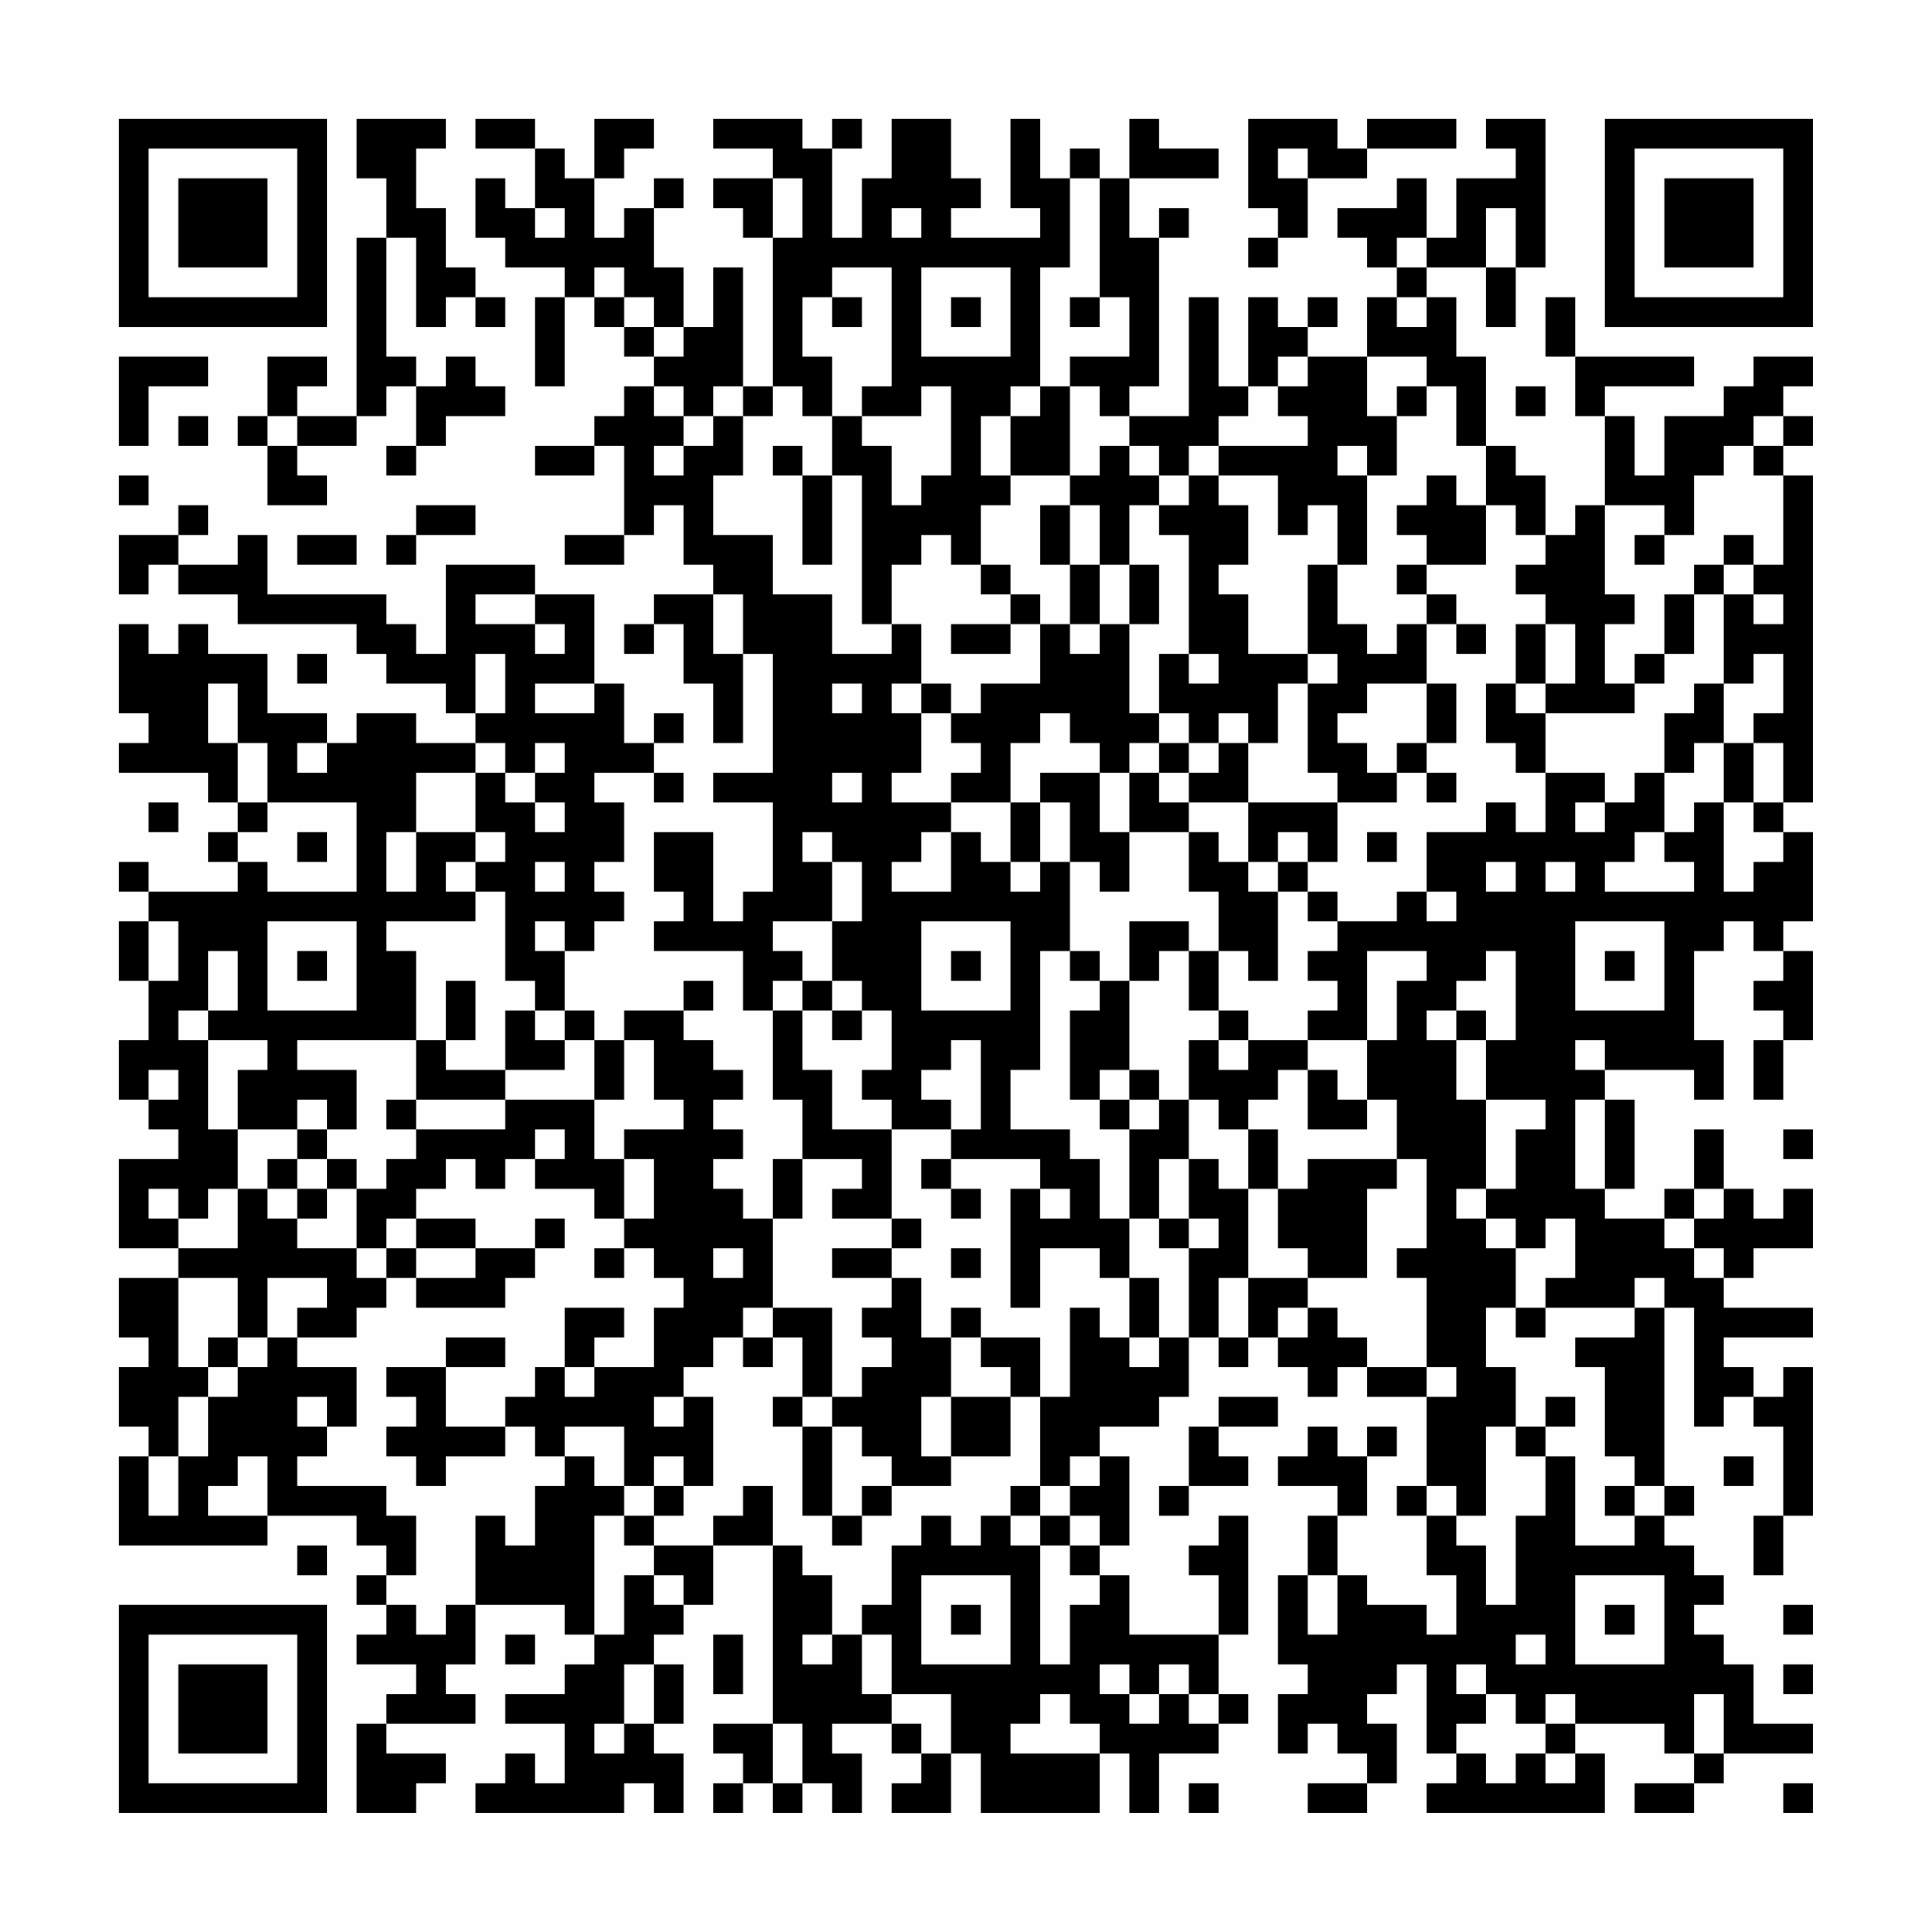 <?xml version="1.0" encoding="UTF-8"?>
<svg xmlns="http://www.w3.org/2000/svg" version="1.1" width="300" height="300" viewBox="0 0 300 300"><rect x="0" y="0" width="300" height="300" fill="#fefefe"/><g transform="scale(4.615)"><g transform="translate(4,4)"><path fill-rule="evenodd" d="M8 0L8 2L9 2L9 4L8 4L8 10L6 10L6 9L7 9L7 8L5 8L5 10L4 10L4 11L5 11L5 13L7 13L7 12L6 12L6 11L8 11L8 10L9 10L9 9L10 9L10 11L9 11L9 12L10 12L10 11L11 11L11 10L13 10L13 9L12 9L12 8L11 8L11 9L10 9L10 8L9 8L9 4L10 4L10 7L11 7L11 6L12 6L12 7L13 7L13 6L12 6L12 5L11 5L11 3L10 3L10 1L11 1L11 0ZM12 0L12 1L14 1L14 3L13 3L13 2L12 2L12 4L13 4L13 5L15 5L15 6L14 6L14 9L15 9L15 6L16 6L16 7L17 7L17 8L18 8L18 9L17 9L17 10L16 10L16 11L14 11L14 12L16 12L16 11L17 11L17 14L15 14L15 15L17 15L17 14L18 14L18 13L19 13L19 15L20 15L20 16L18 16L18 17L17 17L17 18L18 18L18 17L19 17L19 19L20 19L20 21L21 21L21 18L22 18L22 22L20 22L20 23L22 23L22 26L21 26L21 27L20 27L20 24L18 24L18 26L19 26L19 27L18 27L18 28L21 28L21 30L22 30L22 33L23 33L23 35L22 35L22 37L21 37L21 36L20 36L20 35L21 35L21 34L20 34L20 33L21 33L21 32L20 32L20 31L19 31L19 30L20 30L20 29L19 29L19 30L17 30L17 31L16 31L16 30L15 30L15 28L16 28L16 27L17 27L17 26L16 26L16 25L17 25L17 23L16 23L16 22L18 22L18 23L19 23L19 22L18 22L18 21L19 21L19 20L18 20L18 21L17 21L17 19L16 19L16 16L14 16L14 15L11 15L11 18L10 18L10 17L9 17L9 16L5 16L5 14L4 14L4 15L2 15L2 14L3 14L3 13L2 13L2 14L0 14L0 16L1 16L1 15L2 15L2 16L4 16L4 17L8 17L8 18L9 18L9 19L11 19L11 20L12 20L12 21L10 21L10 20L8 20L8 21L7 21L7 20L5 20L5 18L3 18L3 17L2 17L2 18L1 18L1 17L0 17L0 20L1 20L1 21L0 21L0 22L3 22L3 23L4 23L4 24L3 24L3 25L4 25L4 26L1 26L1 25L0 25L0 26L1 26L1 27L0 27L0 29L1 29L1 31L0 31L0 33L1 33L1 34L2 34L2 35L0 35L0 38L2 38L2 39L0 39L0 41L1 41L1 42L0 42L0 44L1 44L1 45L0 45L0 48L5 48L5 47L8 47L8 48L9 48L9 49L8 49L8 50L9 50L9 51L8 51L8 52L10 52L10 53L9 53L9 54L8 54L8 57L10 57L10 56L11 56L11 55L9 55L9 54L12 54L12 53L11 53L11 52L12 52L12 50L15 50L15 51L16 51L16 52L15 52L15 53L13 53L13 54L15 54L15 56L14 56L14 55L13 55L13 56L12 56L12 57L17 57L17 56L18 56L18 57L19 57L19 55L18 55L18 54L19 54L19 52L18 52L18 51L19 51L19 50L20 50L20 48L22 48L22 54L20 54L20 55L21 55L21 56L20 56L20 57L21 57L21 56L22 56L22 57L23 57L23 56L24 56L24 57L25 57L25 55L24 55L24 54L26 54L26 55L27 55L27 56L26 56L26 57L28 57L28 55L29 55L29 57L33 57L33 55L34 55L34 57L35 57L35 55L37 55L37 54L38 54L38 53L37 53L37 51L38 51L38 47L37 47L37 48L36 48L36 49L37 49L37 51L34 51L34 49L33 49L33 48L34 48L34 45L33 45L33 44L35 44L35 43L36 43L36 41L37 41L37 42L38 42L38 41L39 41L39 42L40 42L40 43L41 43L41 42L42 42L42 43L44 43L44 46L43 46L43 47L44 47L44 49L45 49L45 51L44 51L44 50L42 50L42 49L41 49L41 47L42 47L42 45L43 45L43 44L42 44L42 45L41 45L41 44L40 44L40 45L39 45L39 46L41 46L41 47L40 47L40 49L39 49L39 52L40 52L40 53L39 53L39 55L40 55L40 54L41 54L41 55L42 55L42 56L40 56L40 57L42 57L42 56L43 56L43 54L42 54L42 53L43 53L43 52L44 52L44 55L45 55L45 56L44 56L44 57L50 57L50 55L49 55L49 54L52 54L52 55L53 55L53 56L51 56L51 57L53 57L53 56L54 56L54 55L57 55L57 54L55 54L55 52L54 52L54 51L53 51L53 50L54 50L54 49L53 49L53 48L52 48L52 47L53 47L53 46L52 46L52 40L53 40L53 44L54 44L54 43L55 43L55 44L56 44L56 47L55 47L55 49L56 49L56 47L57 47L57 42L56 42L56 43L55 43L55 42L54 42L54 41L57 41L57 40L54 40L54 39L55 39L55 38L57 38L57 36L56 36L56 37L55 37L55 36L54 36L54 34L53 34L53 36L52 36L52 37L50 37L50 36L51 36L51 33L50 33L50 32L53 32L53 33L54 33L54 31L53 31L53 28L54 28L54 27L55 27L55 28L56 28L56 29L55 29L55 30L56 30L56 31L55 31L55 33L56 33L56 31L57 31L57 28L56 28L56 27L57 27L57 24L56 24L56 23L57 23L57 12L56 12L56 11L57 11L57 10L56 10L56 9L57 9L57 8L55 8L55 9L54 9L54 10L52 10L52 12L51 12L51 10L50 10L50 9L53 9L53 8L49 8L49 6L48 6L48 8L49 8L49 10L50 10L50 13L49 13L49 14L48 14L48 12L47 12L47 11L46 11L46 8L45 8L45 6L44 6L44 5L46 5L46 7L47 7L47 5L48 5L48 0L46 0L46 1L47 1L47 2L45 2L45 4L44 4L44 2L43 2L43 3L41 3L41 4L42 4L42 5L43 5L43 6L42 6L42 8L40 8L40 7L41 7L41 6L40 6L40 7L39 7L39 6L38 6L38 9L37 9L37 6L36 6L36 10L34 10L34 9L35 9L35 4L36 4L36 3L35 3L35 4L34 4L34 2L37 2L37 1L35 1L35 0L34 0L34 2L33 2L33 1L32 1L32 2L31 2L31 0L30 0L30 3L31 3L31 4L28 4L28 3L29 3L29 2L28 2L28 0L26 0L26 2L25 2L25 4L24 4L24 1L25 1L25 0L24 0L24 1L23 1L23 0L20 0L20 1L22 1L22 2L20 2L20 3L21 3L21 4L22 4L22 9L21 9L21 5L20 5L20 7L19 7L19 5L18 5L18 3L19 3L19 2L18 2L18 3L17 3L17 4L16 4L16 2L17 2L17 1L18 1L18 0L16 0L16 2L15 2L15 1L14 1L14 0ZM38 0L38 3L39 3L39 4L38 4L38 5L39 5L39 4L40 4L40 2L42 2L42 1L45 1L45 0L42 0L42 1L41 1L41 0ZM39 1L39 2L40 2L40 1ZM22 2L22 4L23 4L23 2ZM32 2L32 5L31 5L31 9L30 9L30 10L29 10L29 12L30 12L30 13L29 13L29 15L28 15L28 14L27 14L27 15L26 15L26 17L25 17L25 12L24 12L24 10L25 10L25 11L26 11L26 13L27 13L27 12L28 12L28 9L27 9L27 10L25 10L25 9L26 9L26 5L24 5L24 6L23 6L23 8L24 8L24 10L23 10L23 9L22 9L22 10L21 10L21 9L20 9L20 10L19 10L19 9L18 9L18 10L19 10L19 11L18 11L18 12L19 12L19 11L20 11L20 10L21 10L21 12L20 12L20 14L22 14L22 16L24 16L24 18L26 18L26 17L27 17L27 19L26 19L26 20L27 20L27 22L26 22L26 23L28 23L28 24L27 24L27 25L26 25L26 26L28 26L28 24L29 24L29 25L30 25L30 26L31 26L31 25L32 25L32 28L31 28L31 32L30 32L30 34L32 34L32 35L33 35L33 37L34 37L34 39L33 39L33 38L31 38L31 40L30 40L30 36L31 36L31 37L32 37L32 36L31 36L31 35L28 35L28 34L29 34L29 31L28 31L28 32L27 32L27 33L28 33L28 34L26 34L26 33L25 33L25 32L26 32L26 30L25 30L25 29L24 29L24 27L25 27L25 25L24 25L24 24L23 24L23 25L24 25L24 27L22 27L22 28L23 28L23 29L22 29L22 30L23 30L23 32L24 32L24 34L26 34L26 37L24 37L24 36L25 36L25 35L23 35L23 37L22 37L22 40L21 40L21 41L20 41L20 42L19 42L19 43L18 43L18 44L19 44L19 43L20 43L20 46L19 46L19 45L18 45L18 46L17 46L17 44L15 44L15 45L14 45L14 44L13 44L13 43L14 43L14 42L15 42L15 43L16 43L16 42L18 42L18 40L19 40L19 39L18 39L18 38L17 38L17 37L18 37L18 35L17 35L17 34L19 34L19 33L18 33L18 31L17 31L17 33L16 33L16 31L15 31L15 30L14 30L14 29L13 29L13 26L12 26L12 25L13 25L13 24L12 24L12 22L13 22L13 23L14 23L14 24L15 24L15 23L14 23L14 22L15 22L15 21L14 21L14 22L13 22L13 21L12 21L12 22L10 22L10 24L9 24L9 26L10 26L10 24L12 24L12 25L11 25L11 26L12 26L12 27L9 27L9 28L10 28L10 31L6 31L6 32L8 32L8 34L7 34L7 33L6 33L6 34L4 34L4 32L5 32L5 31L3 31L3 30L4 30L4 28L3 28L3 30L2 30L2 31L3 31L3 34L4 34L4 36L3 36L3 37L2 37L2 36L1 36L1 37L2 37L2 38L4 38L4 36L5 36L5 37L6 37L6 38L8 38L8 39L9 39L9 40L8 40L8 41L6 41L6 40L7 40L7 39L5 39L5 41L4 41L4 39L2 39L2 42L3 42L3 43L2 43L2 45L1 45L1 47L2 47L2 45L3 45L3 43L4 43L4 42L5 42L5 41L6 41L6 42L8 42L8 44L7 44L7 43L6 43L6 44L7 44L7 45L6 45L6 46L9 46L9 47L10 47L10 49L9 49L9 50L10 50L10 51L11 51L11 50L12 50L12 47L13 47L13 48L14 48L14 46L15 46L15 45L16 45L16 46L17 46L17 47L16 47L16 51L17 51L17 49L18 49L18 50L19 50L19 49L18 49L18 48L20 48L20 47L21 47L21 46L22 46L22 48L23 48L23 49L24 49L24 51L23 51L23 52L24 52L24 51L25 51L25 53L26 53L26 54L27 54L27 55L28 55L28 53L26 53L26 51L25 51L25 50L26 50L26 48L27 48L27 47L28 47L28 48L29 48L29 47L30 47L30 48L31 48L31 52L32 52L32 50L33 50L33 49L32 49L32 48L33 48L33 47L32 47L32 46L33 46L33 45L32 45L32 46L31 46L31 43L32 43L32 40L33 40L33 41L34 41L34 42L35 42L35 41L36 41L36 38L37 38L37 37L36 37L36 35L37 35L37 36L38 36L38 39L37 39L37 41L38 41L38 39L40 39L40 40L39 40L39 41L40 41L40 40L41 40L41 41L42 41L42 42L44 42L44 43L45 43L45 42L44 42L44 39L43 39L43 38L44 38L44 35L43 35L43 33L42 33L42 31L43 31L43 29L44 29L44 28L42 28L42 31L40 31L40 30L41 30L41 29L40 29L40 28L41 28L41 27L43 27L43 26L44 26L44 27L45 27L45 26L44 26L44 24L46 24L46 23L47 23L47 24L48 24L48 22L50 22L50 23L49 23L49 24L50 24L50 23L51 23L51 22L52 22L52 24L51 24L51 25L50 25L50 26L53 26L53 25L52 25L52 24L53 24L53 23L54 23L54 26L55 26L55 25L56 25L56 24L55 24L55 23L56 23L56 21L55 21L55 20L56 20L56 18L55 18L55 19L54 19L54 16L55 16L55 17L56 17L56 16L55 16L55 15L56 15L56 12L55 12L55 11L56 11L56 10L55 10L55 11L54 11L54 12L53 12L53 14L52 14L52 13L50 13L50 16L51 16L51 17L50 17L50 19L51 19L51 20L48 20L48 19L49 19L49 17L48 17L48 16L47 16L47 15L48 15L48 14L47 14L47 13L46 13L46 11L45 11L45 9L44 9L44 8L42 8L42 10L43 10L43 12L42 12L42 11L41 11L41 12L42 12L42 15L41 15L41 13L40 13L40 14L39 14L39 12L37 12L37 11L40 11L40 10L39 10L39 9L40 9L40 8L39 8L39 9L38 9L38 10L37 10L37 11L36 11L36 12L35 12L35 11L34 11L34 10L33 10L33 9L32 9L32 8L34 8L34 6L33 6L33 2ZM14 3L14 4L15 4L15 3ZM26 3L26 4L27 4L27 3ZM46 3L46 5L47 5L47 3ZM43 4L43 5L44 5L44 4ZM16 5L16 6L17 6L17 7L18 7L18 8L19 8L19 7L18 7L18 6L17 6L17 5ZM27 5L27 8L30 8L30 5ZM24 6L24 7L25 7L25 6ZM28 6L28 7L29 7L29 6ZM32 6L32 7L33 7L33 6ZM43 6L43 7L44 7L44 6ZM0 8L0 11L1 11L1 9L3 9L3 8ZM31 9L31 10L30 10L30 12L32 12L32 13L31 13L31 15L32 15L32 17L31 17L31 16L30 16L30 15L29 15L29 16L30 16L30 17L28 17L28 18L30 18L30 17L31 17L31 19L29 19L29 20L28 20L28 19L27 19L27 20L28 20L28 21L29 21L29 22L28 22L28 23L30 23L30 25L31 25L31 23L32 23L32 25L33 25L33 26L34 26L34 24L36 24L36 26L37 26L37 28L36 28L36 27L34 27L34 29L33 29L33 28L32 28L32 29L33 29L33 30L32 30L32 33L33 33L33 34L34 34L34 37L35 37L35 38L36 38L36 37L35 37L35 35L36 35L36 33L37 33L37 34L38 34L38 36L39 36L39 38L40 38L40 39L42 39L42 36L43 36L43 35L40 35L40 36L39 36L39 34L38 34L38 33L39 33L39 32L40 32L40 34L42 34L42 33L41 33L41 32L40 32L40 31L38 31L38 30L37 30L37 28L38 28L38 29L39 29L39 26L40 26L40 27L41 27L41 26L40 26L40 25L41 25L41 23L43 23L43 22L44 22L44 23L45 23L45 22L44 22L44 21L45 21L45 19L44 19L44 17L45 17L45 18L46 18L46 17L45 17L45 16L44 16L44 15L46 15L46 13L45 13L45 12L44 12L44 13L43 13L43 14L44 14L44 15L43 15L43 16L44 16L44 17L43 17L43 18L42 18L42 17L41 17L41 15L40 15L40 18L38 18L38 16L37 16L37 15L38 15L38 13L37 13L37 12L36 12L36 13L35 13L35 12L34 12L34 11L33 11L33 12L32 12L32 9ZM43 9L43 10L44 10L44 9ZM47 9L47 10L48 10L48 9ZM2 10L2 11L3 11L3 10ZM5 10L5 11L6 11L6 10ZM22 11L22 12L23 12L23 15L24 15L24 12L23 12L23 11ZM0 12L0 13L1 13L1 12ZM10 13L10 14L9 14L9 15L10 15L10 14L12 14L12 13ZM32 13L32 15L33 15L33 17L32 17L32 18L33 18L33 17L34 17L34 20L35 20L35 21L34 21L34 22L33 22L33 21L32 21L32 20L31 20L31 21L30 21L30 23L31 23L31 22L33 22L33 24L34 24L34 22L35 22L35 23L36 23L36 24L37 24L37 25L38 25L38 26L39 26L39 25L40 25L40 24L39 24L39 25L38 25L38 23L41 23L41 22L40 22L40 19L41 19L41 18L40 18L40 19L39 19L39 21L38 21L38 20L37 20L37 21L36 21L36 20L35 20L35 18L36 18L36 19L37 19L37 18L36 18L36 14L35 14L35 13L34 13L34 15L33 15L33 13ZM6 14L6 15L8 15L8 14ZM51 14L51 15L52 15L52 14ZM54 14L54 15L53 15L53 16L52 16L52 18L51 18L51 19L52 19L52 18L53 18L53 16L54 16L54 15L55 15L55 14ZM34 15L34 17L35 17L35 15ZM12 16L12 17L14 17L14 18L15 18L15 17L14 17L14 16ZM20 16L20 18L21 18L21 16ZM47 17L47 19L46 19L46 21L47 21L47 22L48 22L48 20L47 20L47 19L48 19L48 17ZM6 18L6 19L7 19L7 18ZM12 18L12 20L13 20L13 18ZM3 19L3 21L4 21L4 23L5 23L5 24L4 24L4 25L5 25L5 26L8 26L8 23L5 23L5 21L4 21L4 19ZM14 19L14 20L16 20L16 19ZM24 19L24 20L25 20L25 19ZM42 19L42 20L41 20L41 21L42 21L42 22L43 22L43 21L44 21L44 19ZM53 19L53 20L52 20L52 22L53 22L53 21L54 21L54 23L55 23L55 21L54 21L54 19ZM6 21L6 22L7 22L7 21ZM35 21L35 22L36 22L36 23L38 23L38 21L37 21L37 22L36 22L36 21ZM24 22L24 23L25 23L25 22ZM1 23L1 24L2 24L2 23ZM6 24L6 25L7 25L7 24ZM42 24L42 25L43 25L43 24ZM14 25L14 26L15 26L15 25ZM46 25L46 26L47 26L47 25ZM48 25L48 26L49 26L49 25ZM1 27L1 29L2 29L2 27ZM5 27L5 30L8 30L8 27ZM14 27L14 28L15 28L15 27ZM27 27L27 30L30 30L30 27ZM49 27L49 30L52 30L52 27ZM6 28L6 29L7 29L7 28ZM28 28L28 29L29 29L29 28ZM35 28L35 29L34 29L34 32L33 32L33 33L34 33L34 34L35 34L35 33L36 33L36 31L37 31L37 32L38 32L38 31L37 31L37 30L36 30L36 28ZM46 28L46 29L45 29L45 30L44 30L44 31L45 31L45 33L46 33L46 36L45 36L45 37L46 37L46 38L47 38L47 40L46 40L46 42L47 42L47 44L46 44L46 47L45 47L45 46L44 46L44 47L45 47L45 48L46 48L46 50L47 50L47 47L48 47L48 45L49 45L49 48L51 48L51 47L52 47L52 46L51 46L51 45L50 45L50 42L49 42L49 41L51 41L51 40L52 40L52 39L51 39L51 40L48 40L48 39L49 39L49 37L48 37L48 38L47 38L47 37L46 37L46 36L47 36L47 34L48 34L48 33L46 33L46 31L47 31L47 28ZM50 28L50 29L51 29L51 28ZM11 29L11 31L10 31L10 33L9 33L9 34L10 34L10 35L9 35L9 36L8 36L8 35L7 35L7 34L6 34L6 35L5 35L5 36L6 36L6 37L7 37L7 36L8 36L8 38L9 38L9 39L10 39L10 40L13 40L13 39L14 39L14 38L15 38L15 37L14 37L14 38L12 38L12 37L10 37L10 36L11 36L11 35L12 35L12 36L13 36L13 35L14 35L14 36L16 36L16 37L17 37L17 35L16 35L16 33L13 33L13 32L15 32L15 31L14 31L14 30L13 30L13 32L11 32L11 31L12 31L12 29ZM23 29L23 30L24 30L24 31L25 31L25 30L24 30L24 29ZM45 30L45 31L46 31L46 30ZM49 31L49 32L50 32L50 31ZM1 32L1 33L2 33L2 32ZM34 32L34 33L35 33L35 32ZM10 33L10 34L13 34L13 33ZM49 33L49 36L50 36L50 33ZM14 34L14 35L15 35L15 34ZM56 34L56 35L57 35L57 34ZM6 35L6 36L7 36L7 35ZM27 35L27 36L28 36L28 37L29 37L29 36L28 36L28 35ZM53 36L53 37L52 37L52 38L53 38L53 39L54 39L54 38L53 38L53 37L54 37L54 36ZM9 37L9 38L10 38L10 39L12 39L12 38L10 38L10 37ZM26 37L26 38L24 38L24 39L26 39L26 40L25 40L25 41L26 41L26 42L25 42L25 43L24 43L24 40L22 40L22 41L21 41L21 42L22 42L22 41L23 41L23 43L22 43L22 44L23 44L23 47L24 47L24 48L25 48L25 47L26 47L26 46L28 46L28 45L30 45L30 43L31 43L31 41L29 41L29 40L28 40L28 41L27 41L27 39L26 39L26 38L27 38L27 37ZM16 38L16 39L17 39L17 38ZM20 38L20 39L21 39L21 38ZM28 38L28 39L29 39L29 38ZM34 39L34 41L35 41L35 39ZM15 40L15 42L16 42L16 41L17 41L17 40ZM47 40L47 41L48 41L48 40ZM3 41L3 42L4 42L4 41ZM11 41L11 42L9 42L9 43L10 43L10 44L9 44L9 45L10 45L10 46L11 46L11 45L13 45L13 44L11 44L11 42L13 42L13 41ZM28 41L28 43L27 43L27 45L28 45L28 43L30 43L30 42L29 42L29 41ZM23 43L23 44L24 44L24 47L25 47L25 46L26 46L26 45L25 45L25 44L24 44L24 43ZM37 43L37 44L36 44L36 46L35 46L35 47L36 47L36 46L38 46L38 45L37 45L37 44L39 44L39 43ZM48 43L48 44L47 44L47 45L48 45L48 44L49 44L49 43ZM4 45L4 46L3 46L3 47L5 47L5 45ZM54 45L54 46L55 46L55 45ZM18 46L18 47L17 47L17 48L18 48L18 47L19 47L19 46ZM30 46L30 47L31 47L31 48L32 48L32 47L31 47L31 46ZM50 46L50 47L51 47L51 46ZM6 48L6 49L7 49L7 48ZM27 49L27 52L30 52L30 49ZM40 49L40 51L41 51L41 49ZM49 49L49 52L52 52L52 49ZM28 50L28 51L29 51L29 50ZM50 50L50 51L51 51L51 50ZM56 50L56 51L57 51L57 50ZM13 51L13 52L14 52L14 51ZM20 51L20 53L21 53L21 51ZM47 51L47 52L48 52L48 51ZM17 52L17 54L16 54L16 55L17 55L17 54L18 54L18 52ZM33 52L33 53L34 53L34 54L35 54L35 53L36 53L36 54L37 54L37 53L36 53L36 52L35 52L35 53L34 53L34 52ZM45 52L45 53L46 53L46 54L45 54L45 55L46 55L46 56L47 56L47 55L48 55L48 56L49 56L49 55L48 55L48 54L49 54L49 53L48 53L48 54L47 54L47 53L46 53L46 52ZM56 52L56 53L57 53L57 52ZM31 53L31 54L30 54L30 55L33 55L33 54L32 54L32 53ZM53 53L53 55L54 55L54 53ZM22 54L22 56L23 56L23 54ZM36 56L36 57L37 57L37 56ZM56 56L56 57L57 57L57 56ZM0 0L0 7L7 7L7 0ZM1 1L1 6L6 6L6 1ZM2 2L2 5L5 5L5 2ZM50 0L50 7L57 7L57 0ZM51 1L51 6L56 6L56 1ZM52 2L52 5L55 5L55 2ZM0 50L0 57L7 57L7 50ZM1 51L1 56L6 56L6 51ZM2 52L2 55L5 55L5 52Z" fill="#000000"/></g></g></svg>
